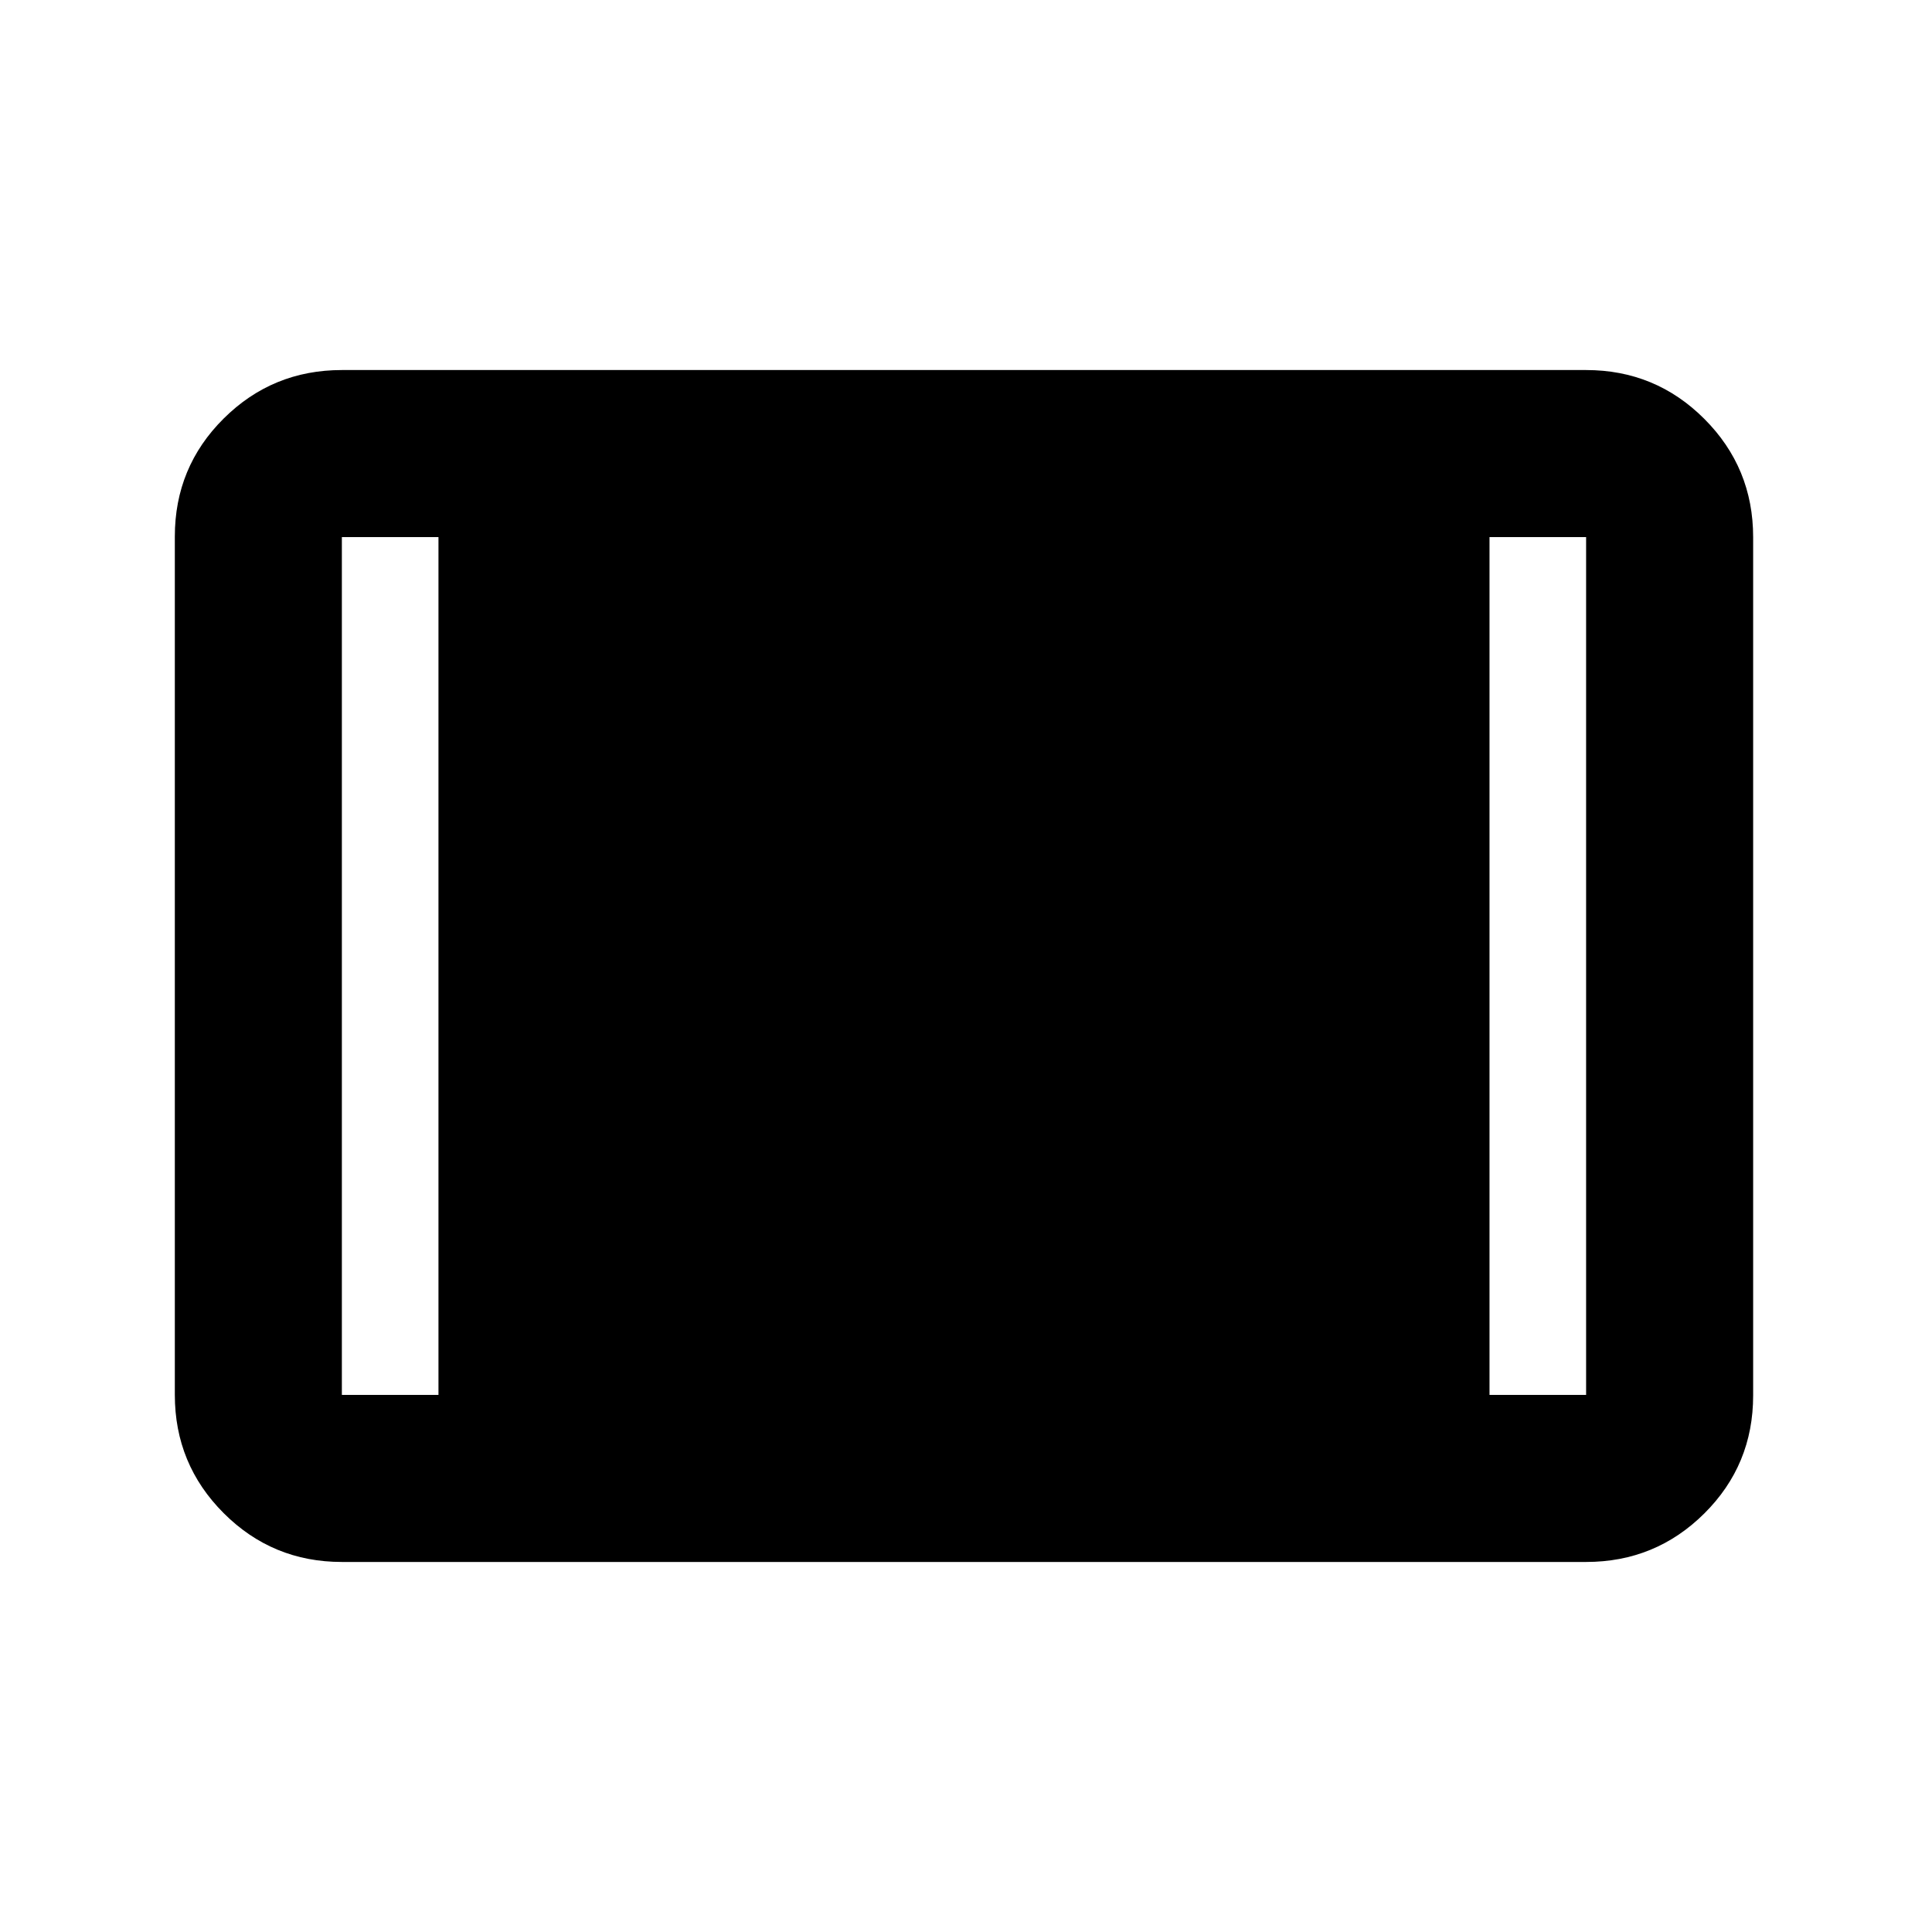 <svg xmlns="http://www.w3.org/2000/svg" height="20" viewBox="0 -960 960 960" width="20"><path d="M169.87-183.87q-34.48 0-58.74-24.27-24.26-24.27-24.26-58.77v-426.5q0-34.5 24.26-58.61t58.74-24.11h618.26q34.48 0 58.74 24.27 24.26 24.27 24.26 58.77v426.5q0 34.5-24.26 58.61t-58.74 24.11H169.87Zm0-83h48v-426.26h-48v426.26Zm570.26 0h48v-426.26h-48v426.26Z"/></svg>